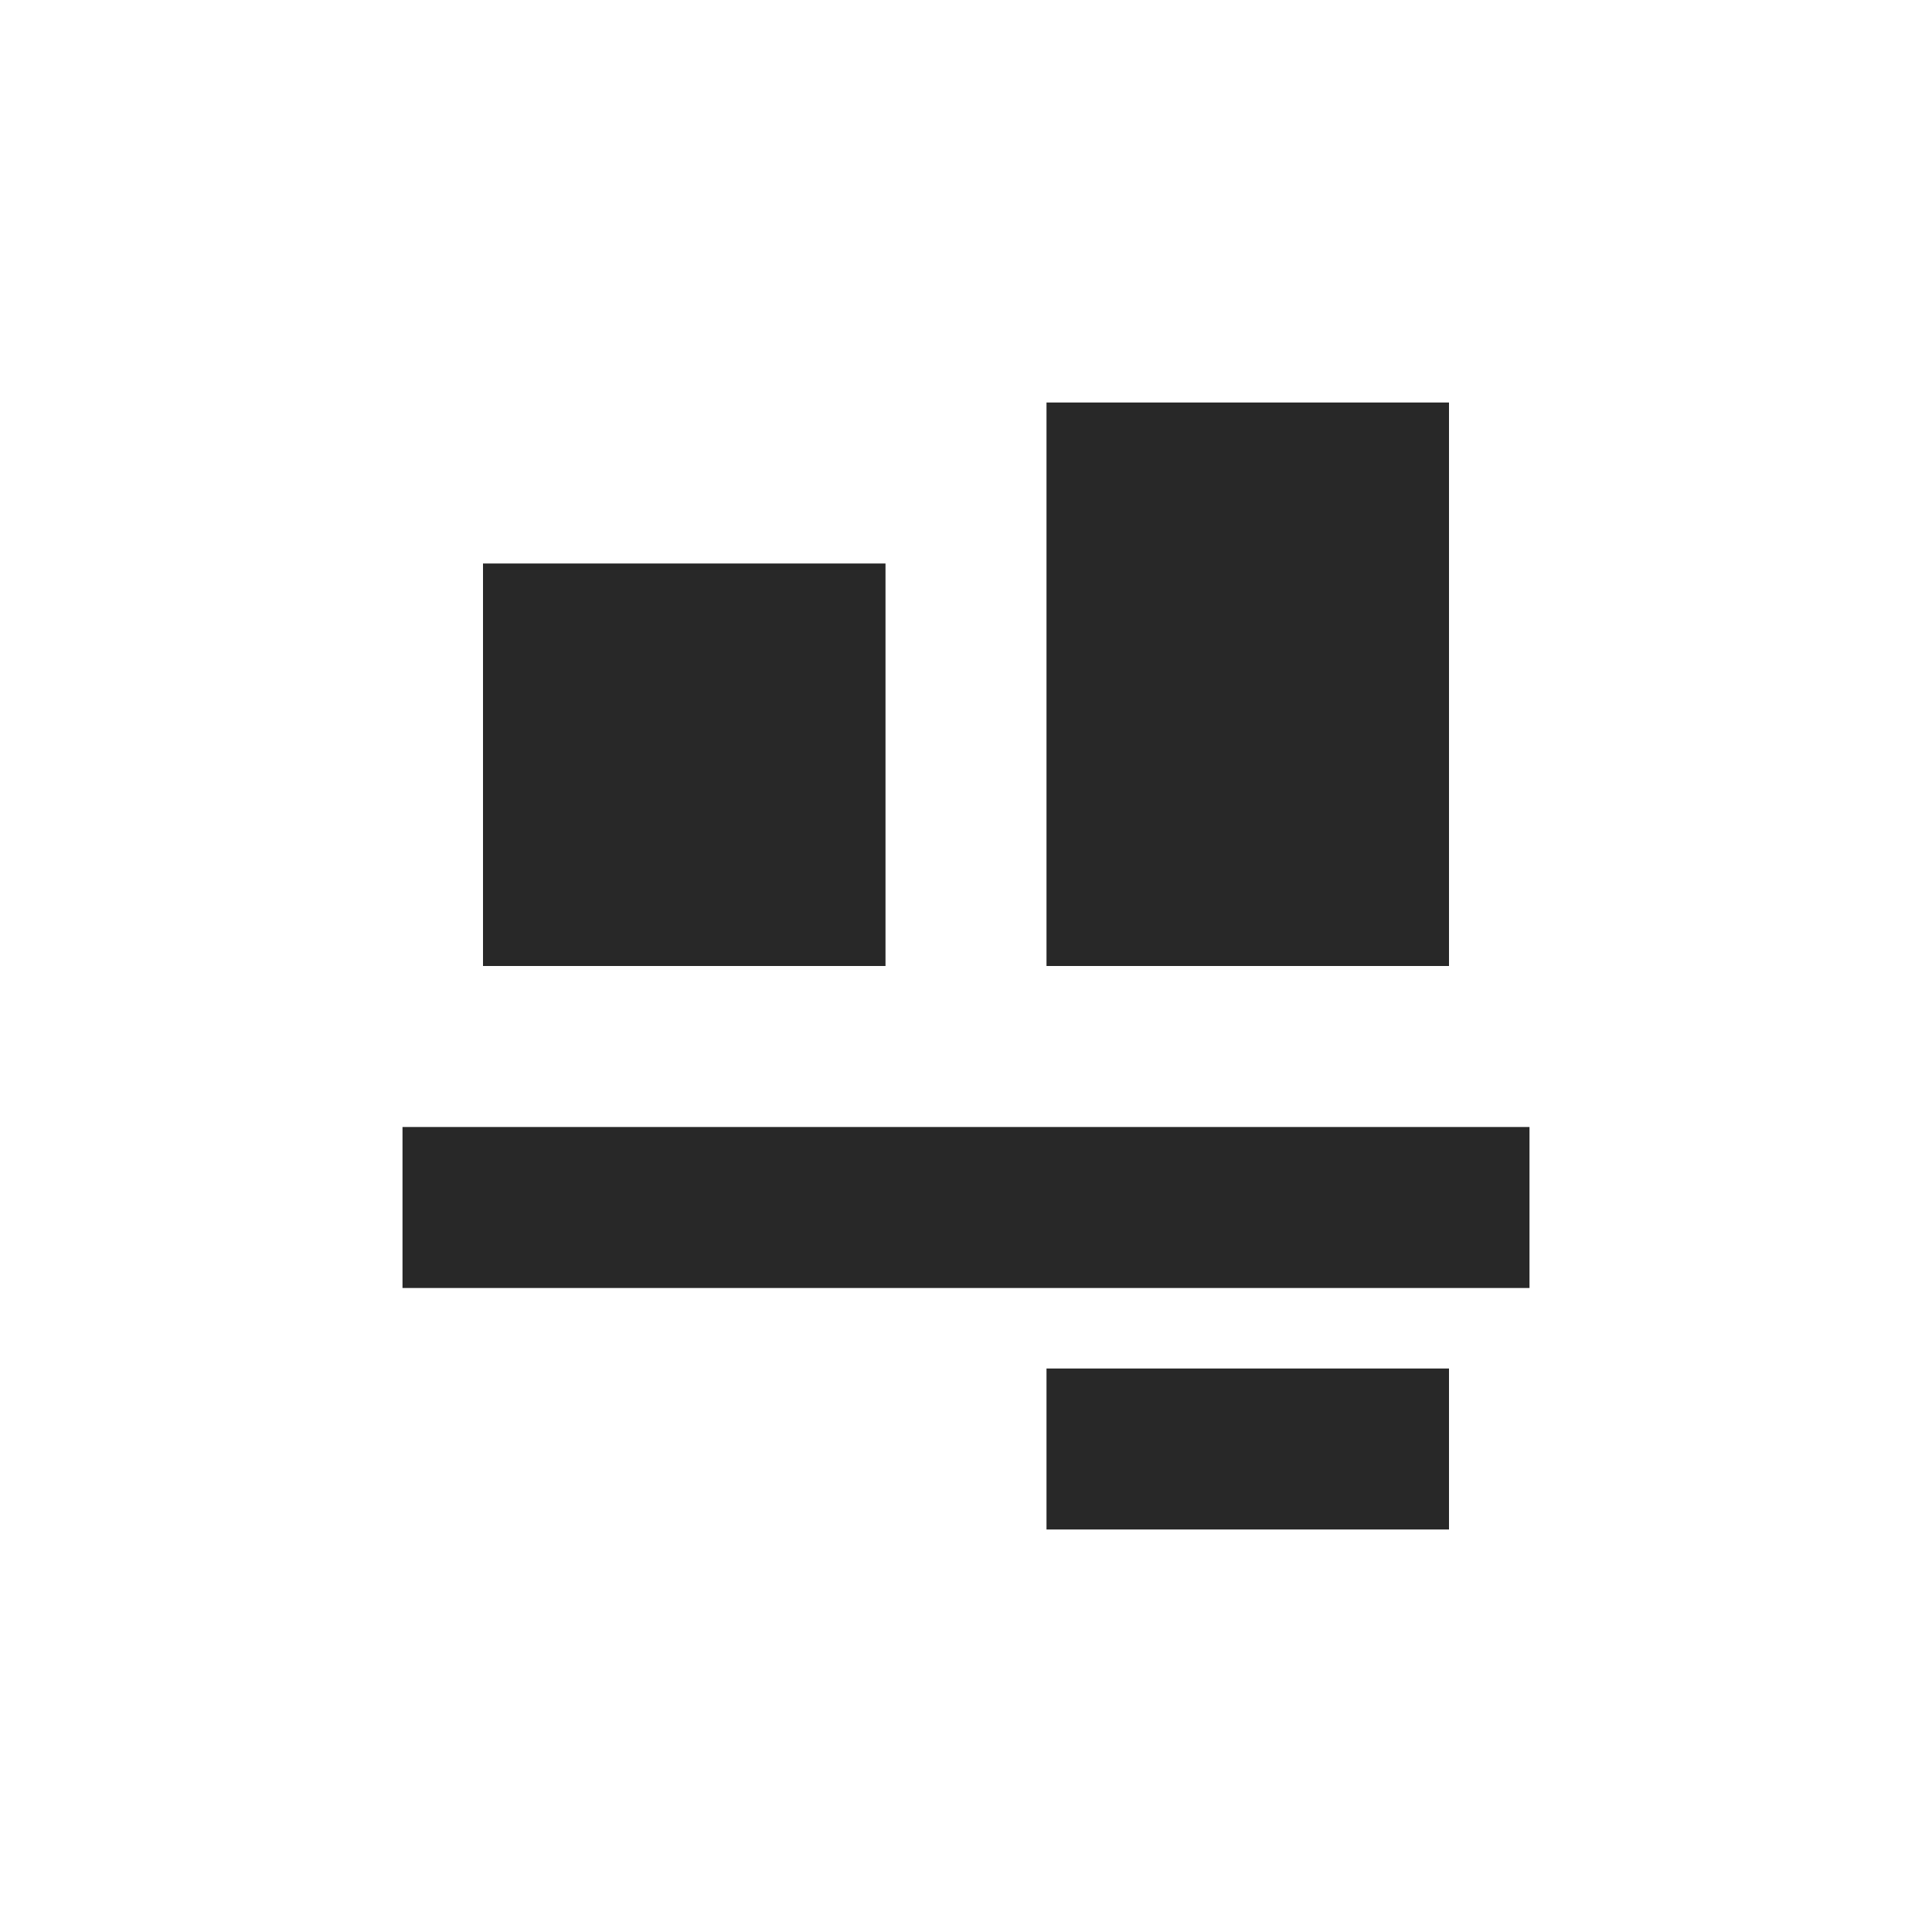 <svg width="24" height="24" version="1.1" xmlns="http://www.w3.org/2000/svg">
  <defs>
    <style id="current-color-scheme" type="text/css">.ColorScheme-Text { color:#282828; } .ColorScheme-Highlight { color:#458588; }</style>
  </defs>
  <path class="ColorScheme-Text" d="m13 5v7h5v-7zm-7 2v5h5v-5zm-1 7v2h14v-2zm8 3v2h5v-2z" fill="currentColor"/>
</svg>
